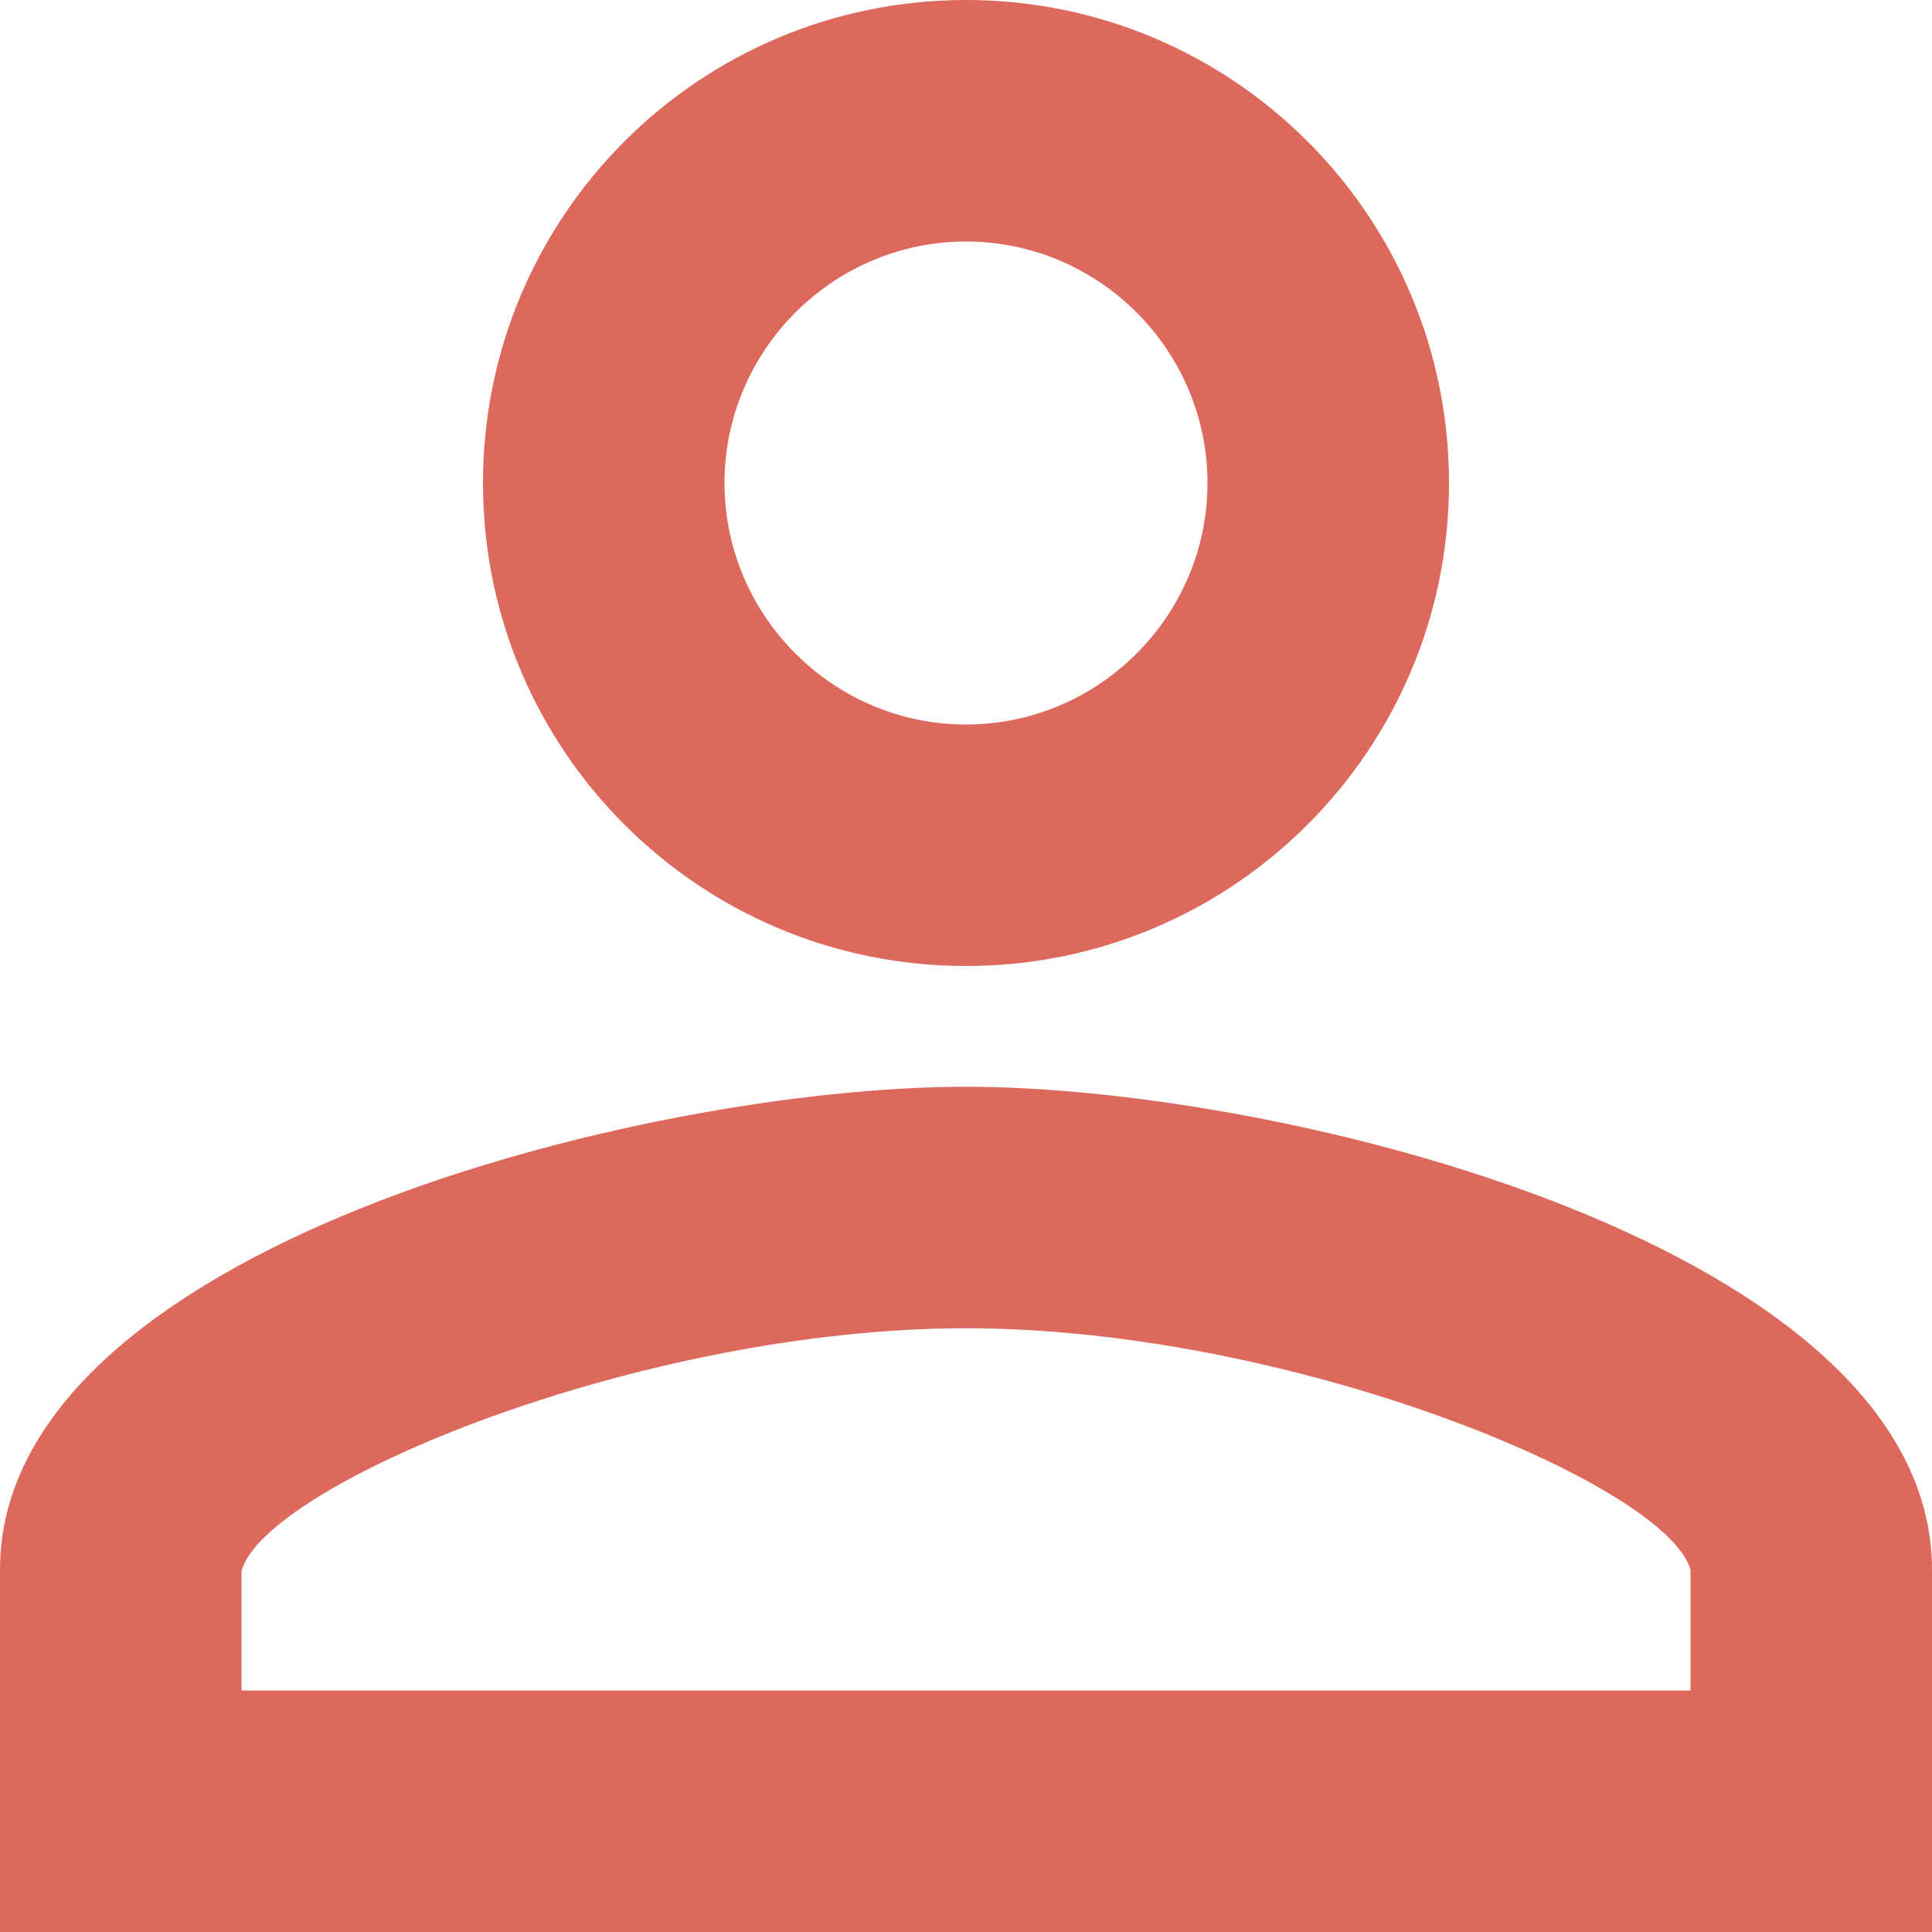 <svg width="20" height="20" viewBox="0 0 20 20" fill="none" xmlns="http://www.w3.org/2000/svg">
<path d="M10 2.5C11.375 2.5 12.5 3.625 12.5 5C12.5 6.375 11.375 7.5 10 7.5C8.625 7.5 7.5 6.375 7.5 5C7.5 3.625 8.625 2.5 10 2.5ZM10 13.75C13.375 13.75 17.25 15.363 17.5 16.25V17.5H2.5V16.262C2.75 15.363 6.625 13.75 10 13.75ZM10 0C7.237 0 5 2.237 5 5C5 7.763 7.237 10 10 10C12.762 10 15 7.763 15 5C15 2.237 12.762 0 10 0ZM10 11.25C6.662 11.25 0 12.925 0 16.25V20H20V16.25C20 12.925 13.338 11.25 10 11.25Z" fill="#DD695D"/>
</svg>
